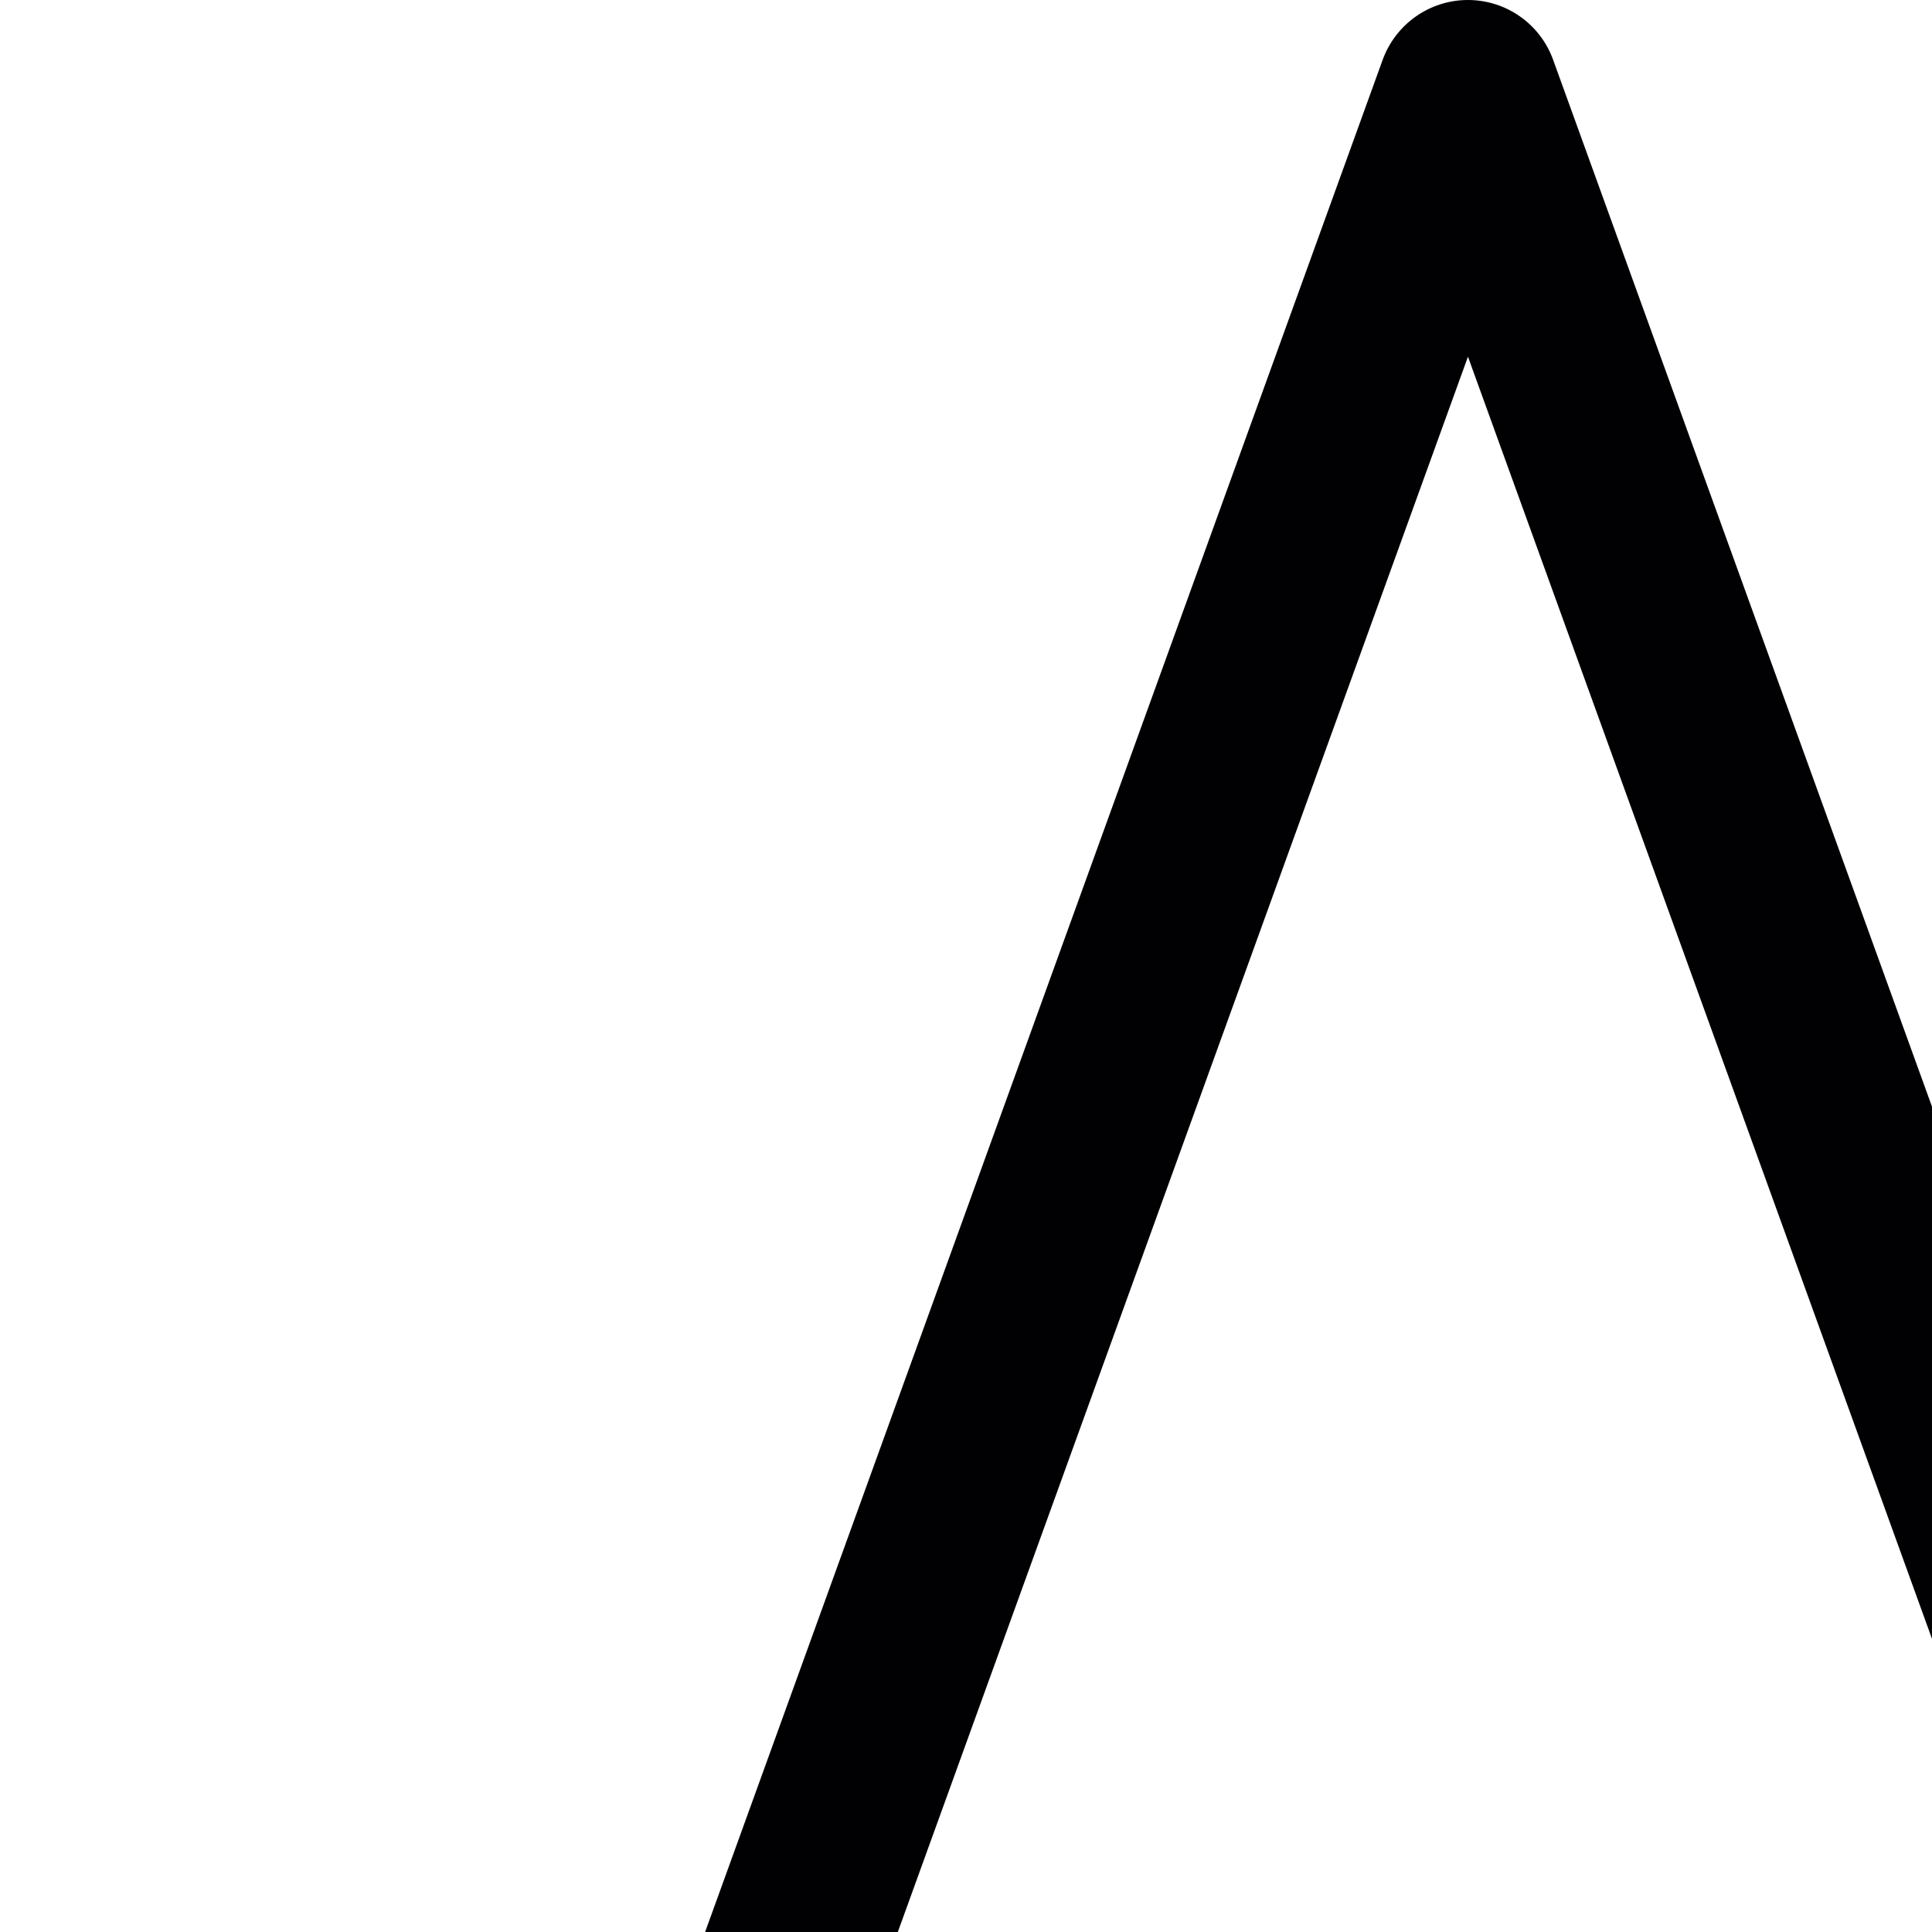 <?xml version="1.0" encoding="iso-8859-1"?>
<!-- Generator: Adobe Illustrator 18.1.1, SVG Export Plug-In . SVG Version: 6.00 Build 0)  -->
<svg version="1.1" id="Capa_1" xmlns="http://www.w3.org/2000/svg" xmlns:xlink="http://www.w3.org/1999/xlink" x="0px" y="0px"
	 viewBox="0 0 32 32" style="enable-background:new 0 0 48.625 48.625;" xml:space="preserve">
<g>
	<g>
		<path style="fill:#010002;" d="M25.538,37.314c-0.448,0.697-0.245,1.626,0.452,2.073l14.025,9c0.247,0.159,0.529,0.237,0.81,0.237
			c0.332,0,0.664-0.11,0.936-0.328c0.502-0.4,0.693-1.078,0.475-1.683L25.724,0.989C25.509,0.395,24.945,0,24.313,0
			c-0.631,0-1.195,0.396-1.411,0.989L6.39,46.614c-0.219,0.604-0.028,1.282,0.475,1.683c0.502,0.402,1.205,0.438,1.746,0.091
			l14.025-9c0.697-0.447,0.9-1.376,0.452-2.073c-0.447-0.696-1.376-0.897-2.072-0.452l-10.297,6.608L24.314,5.908l13.595,37.563
			l-10.298-6.609C26.913,36.415,25.986,36.618,25.538,37.314z"/>
	</g>
</g>
<g>
</g>
<g>
</g>
<g>
</g>
<g>
</g>
<g>
</g>
<g>
</g>
<g>
</g>
<g>
</g>
<g>
</g>
<g>
</g>
<g>
</g>
<g>
</g>
<g>
</g>
<g>
</g>
<g>
</g>
</svg>
